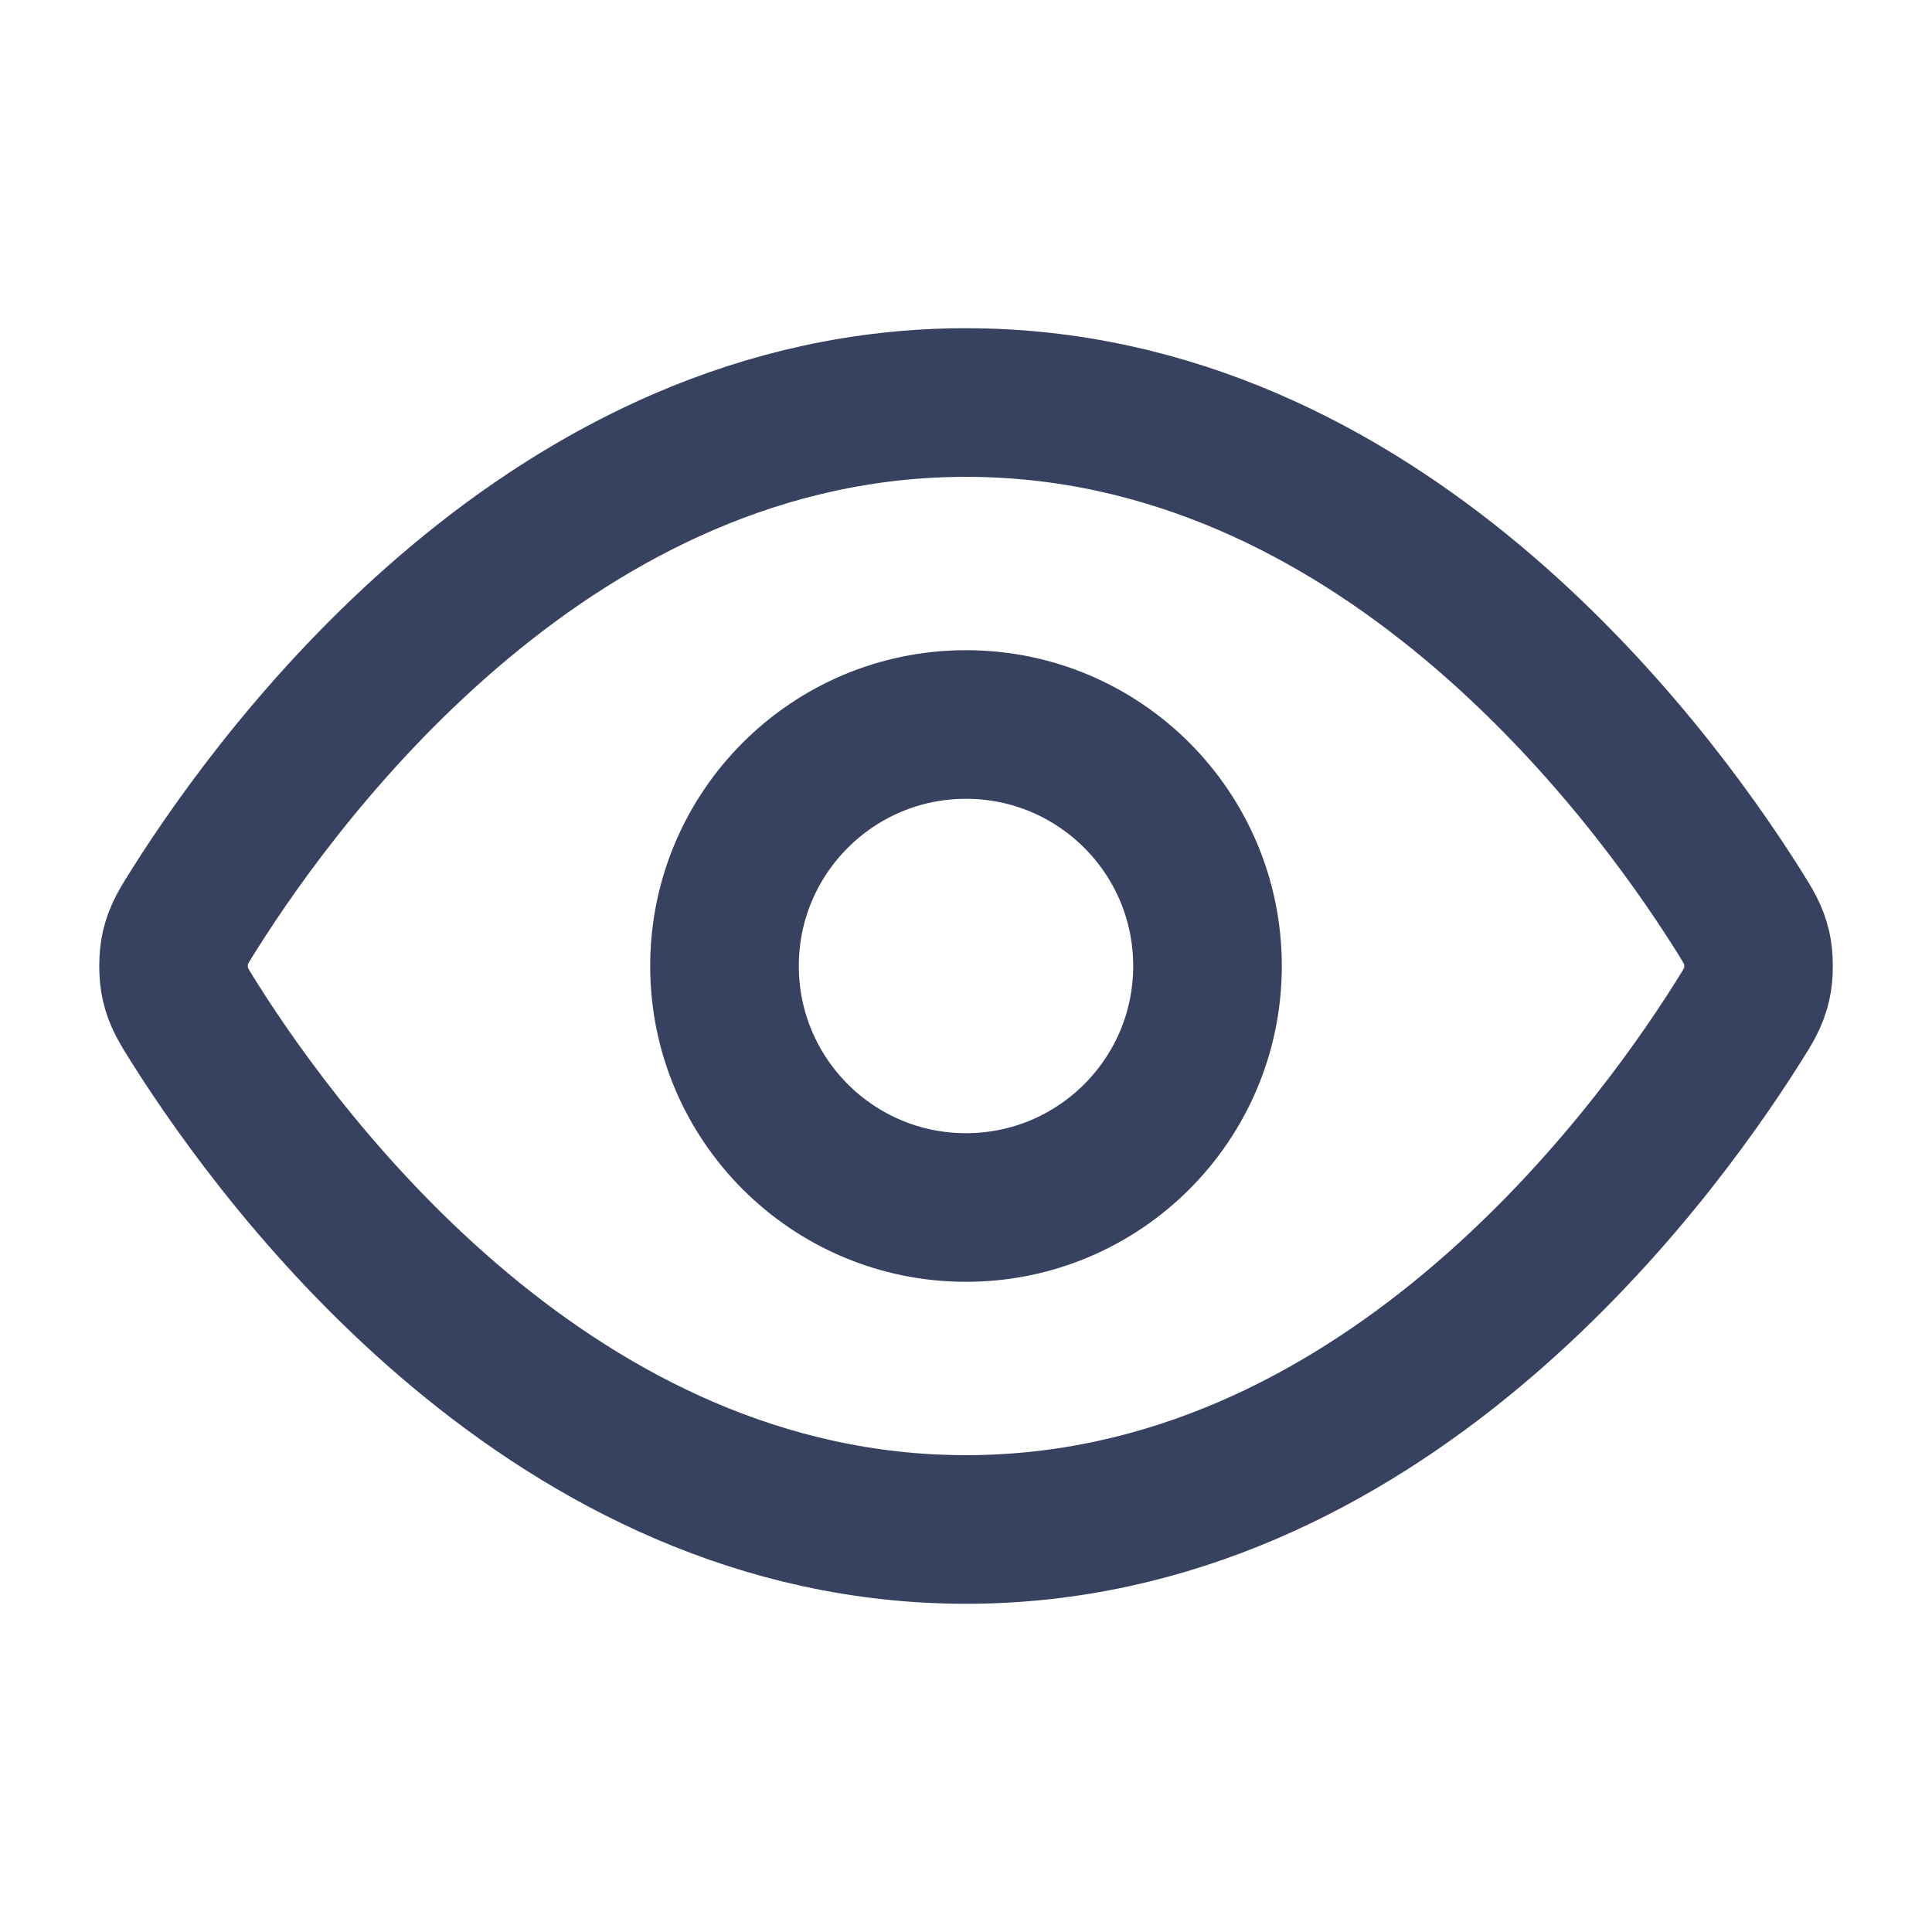 <svg width="26" height="26" viewBox="0 0 26 26" fill="none" xmlns="http://www.w3.org/2000/svg">
<path d="M2.622 13.773C2.474 13.539 2.401 13.422 2.359 13.242C2.328 13.107 2.328 12.893 2.359 12.758C2.401 12.578 2.474 12.461 2.622 12.227C3.841 10.297 7.47 5.417 13 5.417C18.531 5.417 22.16 10.297 23.379 12.227C23.527 12.461 23.6 12.578 23.642 12.758C23.673 12.893 23.673 13.107 23.642 13.242C23.6 13.422 23.527 13.539 23.379 13.773C22.16 15.703 18.531 20.583 13 20.583C7.47 20.583 3.841 15.703 2.622 13.773Z" stroke="#374160" stroke-width="2" stroke-linecap="round" stroke-linejoin="round"/>
<path d="M13 16.25C14.795 16.25 16.25 14.795 16.25 13C16.25 11.205 14.795 9.75 13 9.75C11.206 9.75 9.75 11.205 9.75 13C9.75 14.795 11.206 16.25 13 16.25Z" stroke="#374160" stroke-width="2" stroke-linecap="round" stroke-linejoin="round"/>
</svg>
